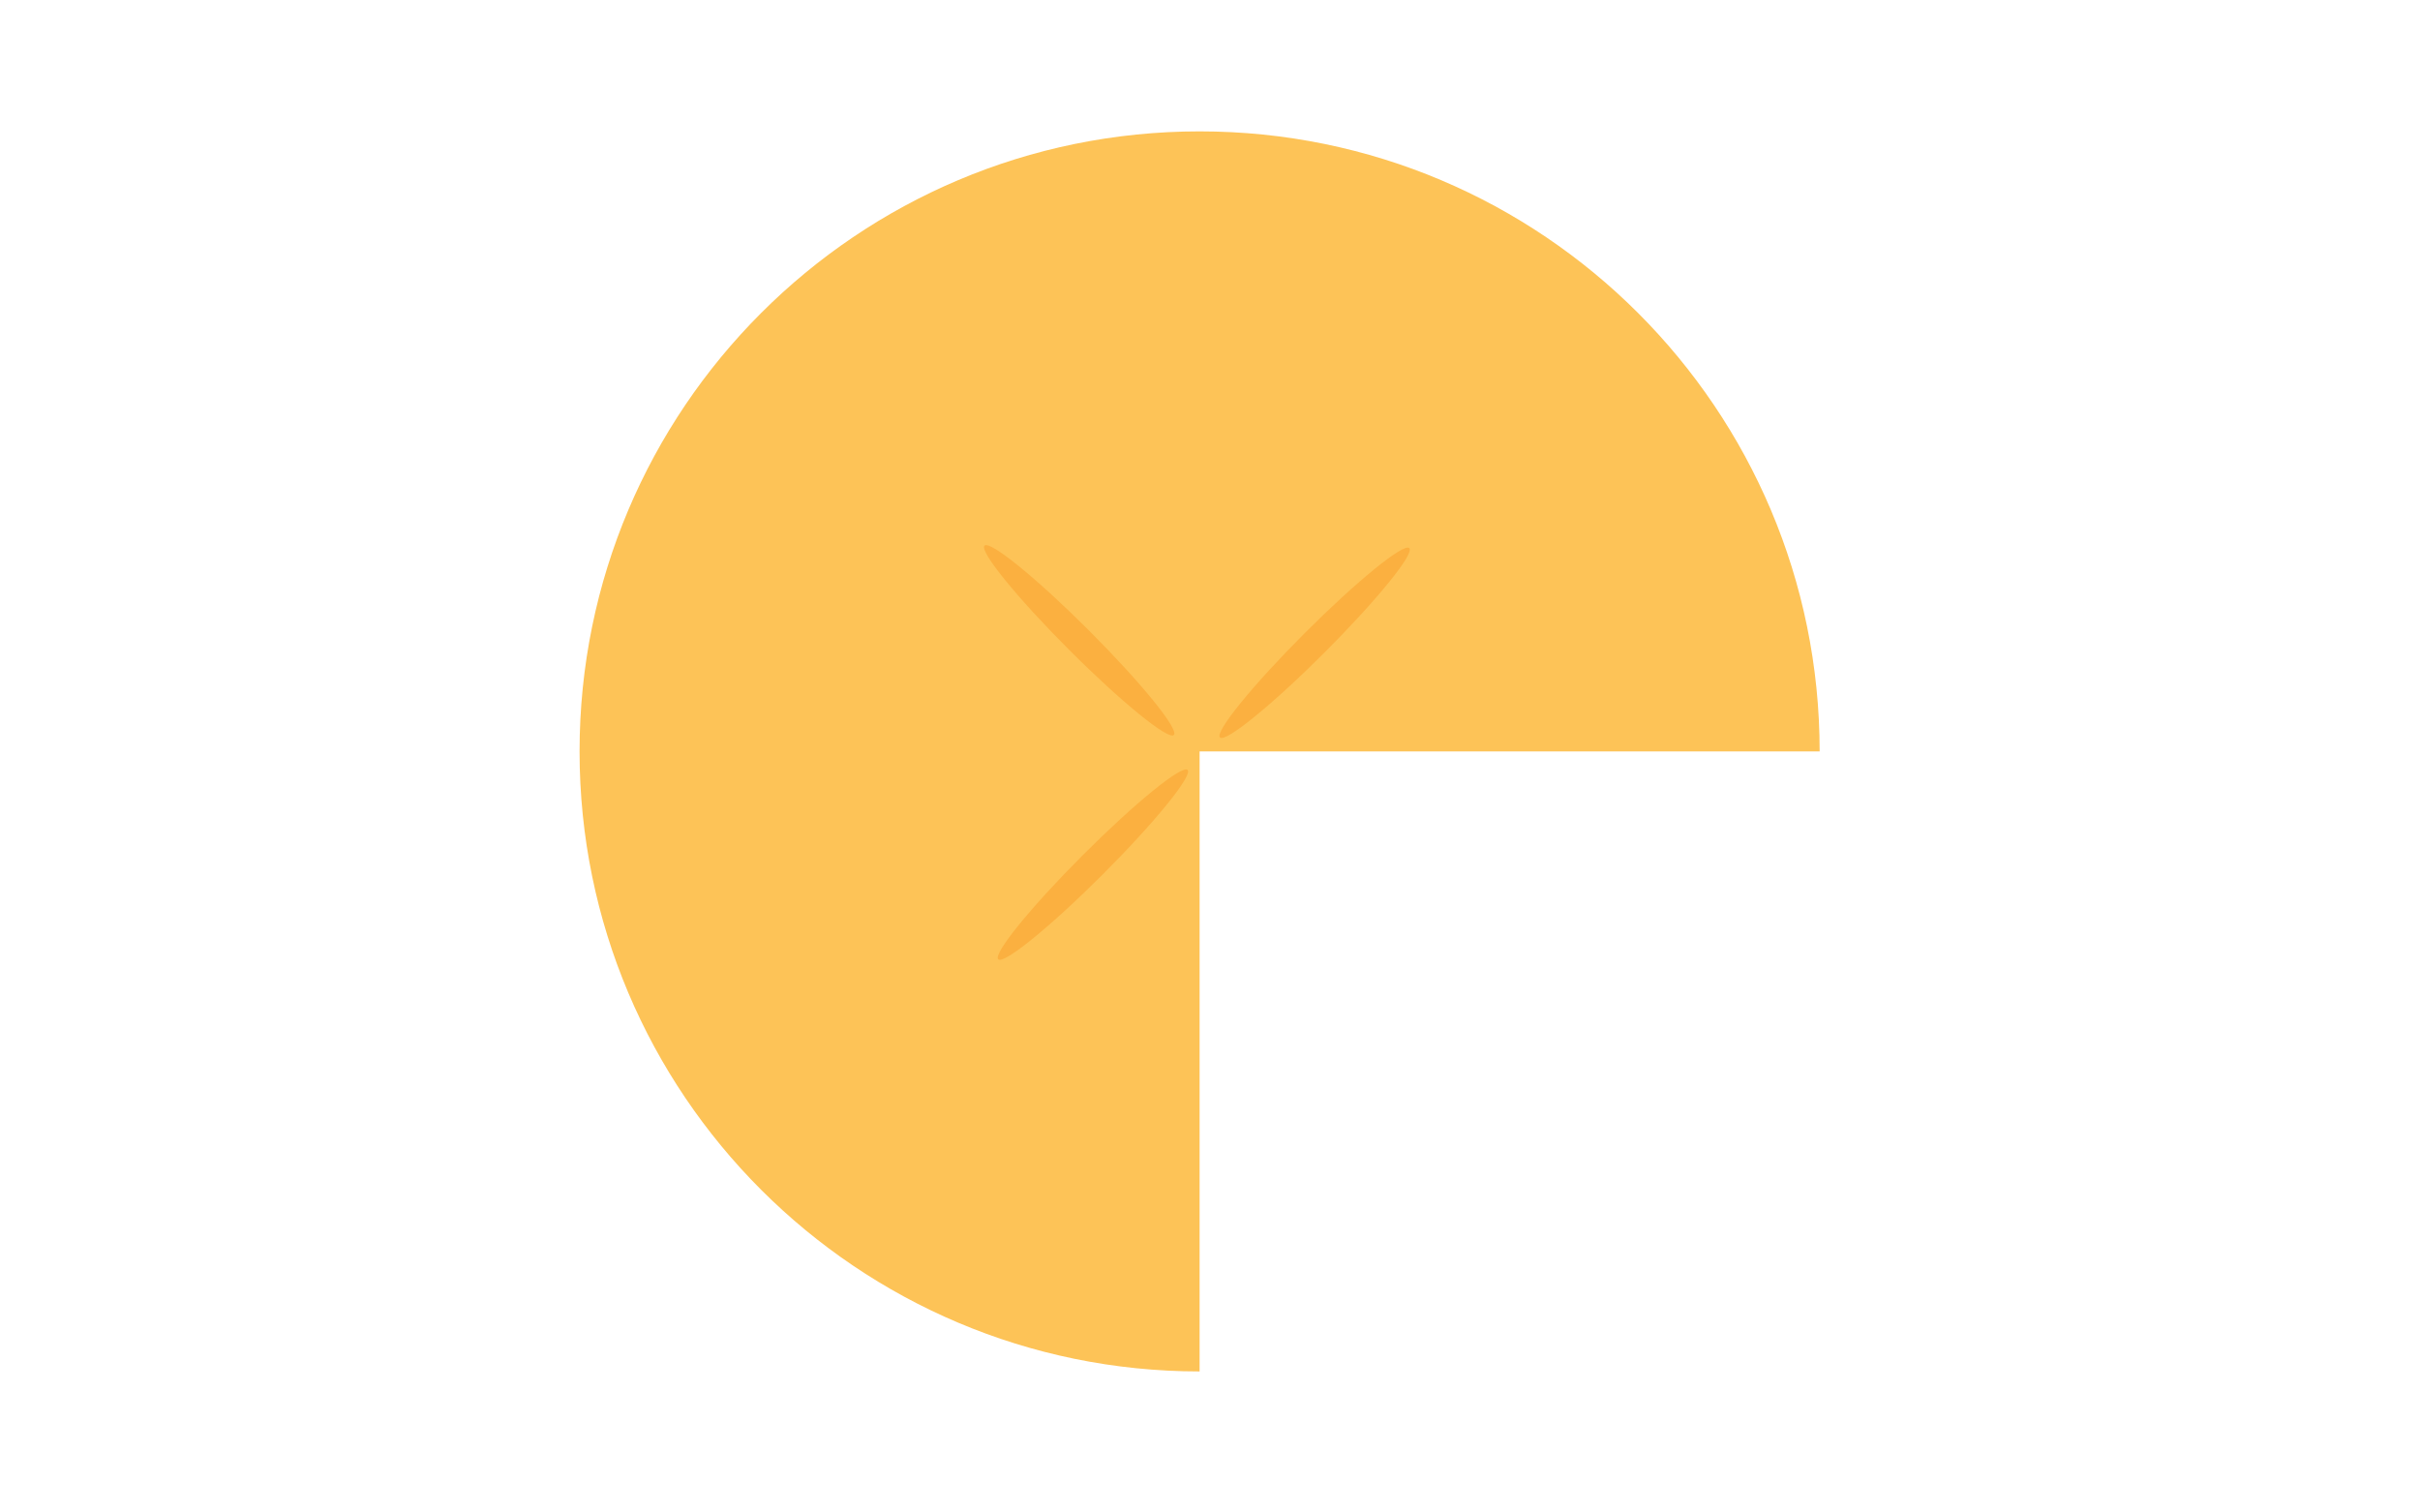 <?xml version="1.0" encoding="utf-8"?>
<!-- Generator: Adobe Illustrator 15.1.0, SVG Export Plug-In . SVG Version: 6.00 Build 0)  -->
<!DOCTYPE svg PUBLIC "-//W3C//DTD SVG 1.1//EN" "http://www.w3.org/Graphics/SVG/1.1/DTD/svg11.dtd">
<svg version="1.1" xmlns="http://www.w3.org/2000/svg" xmlns:xlink="http://www.w3.org/1999/xlink" x="0px" y="0px" width="1440px"
	 height="900px" viewBox="0 0 1440 900" enable-background="new 0 0 1440 900" xml:space="preserve">
<g id="Layer_2" display="none">
	<g display="inline">
		<circle fill="#FFFFFF" cx="712.815" cy="447.123" r="431.123"/>
		<path fill="#FBB040" d="M712.815,16c-0.029,0-0.071,0-0.1,0c-16.665,0.012-31.861,6.295-43.357,16.618
			c-9.695-5.611-20.857-8.747-32.477-8.746c-4.436,0-8.941,0.457-13.454,1.407c-0.027,0.006-0.042,0.009-0.069,0.015
			c-0.001,0-0.002,0-0.003,0c-0.027,0.006-0.061,0.013-0.088,0.019c-16.293,3.458-29.856,12.741-38.969,25.21
			c-6.432-2.084-13.2-3.174-20.052-3.174c-8.771,0-17.68,1.784-26.215,5.554c-0.125,0.055-0.218,0.097-0.342,0.152
			c-15.185,6.792-26.489,18.699-32.786,32.784c-2.254-0.236-4.524-0.355-6.795-0.355c-13.226,0.001-26.579,4.026-38.105,12.385
			c-0.004,0.003-0.009,0.006-0.013,0.009c-0.011,0.008-0.019,0.014-0.029,0.021c-0.001,0-0.001,0.001-0.002,0.001
			c-13.516,9.802-22.146,23.835-25.39,38.969c-15.391,1.595-30.273,8.659-41.474,21.035c0,0,0,0,0,0.001
			c-0.045,0.05-0.088,0.098-0.133,0.147c-11.134,12.356-16.651,27.817-16.709,43.243c-14.681,4.724-27.743,14.66-36.149,29.005
			c-0.062,0.105-0.137,0.234-0.198,0.34c-8.328,14.383-10.53,30.64-7.402,45.735c-13.413,7.706-24.138,20.195-29.349,36.047
			c-0.021,0.065-0.037,0.113-0.059,0.179c-5.167,15.823-3.931,32.207,2.287,46.335c-11.504,10.333-19.386,24.785-21.176,41.369
			c0,0.002,0,0.005,0,0.007c-0.002,0.014-0.003,0.026-0.004,0.041c0,0.002,0,0.005-0.001,0.007
			c-1.792,16.604,2.837,32.422,11.893,44.978c-9.125,12.431-13.887,28.133-12.292,44.68c0.014,0.142,0.029,0.296,0.043,0.438
			c1.688,16.524,9.428,30.97,20.805,41.361c-6.356,14.109-7.726,30.525-2.653,46.43c0.003,0.01,0.006,0.02,0.009,0.028
			c0.017,0.053,0.043,0.136,0.06,0.188c5.093,15.825,15.683,28.354,28.987,36.149c-3.265,15.103-1.185,31.415,7.066,45.894
			c0.013,0.023,0.027,0.047,0.041,0.07c0.003,0.007,0.007,0.014,0.011,0.02c8.278,14.5,21.294,24.601,35.986,29.467
			c-0.074,15.472,5.343,31.022,16.437,43.491c0.001,0.001,0.002,0.002,0.003,0.003c0.009,0.01,0.019,0.021,0.028,0.031
			c0.002,0.003,0.004,0.005,0.006,0.007c11.096,12.473,25.916,19.663,41.294,21.387c3.107,15.123,11.582,29.196,24.956,39.108
			c0.043,0.032,0.098,0.073,0.141,0.105c0.001,0,0.002,0.001,0.004,0.002c11.618,8.578,25.142,12.712,38.554,12.712
			c2.086,0,4.171-0.1,6.243-0.299c6.193,14.18,17.444,26.213,32.637,33.126c0.012,0.006,0.027,0.012,0.039,0.018
			c0.005,0.002,0.011,0.005,0.016,0.007c8.729,3.972,17.872,5.851,26.875,5.851c6.663,0,13.247-1.03,19.522-3.005
			c9.02,12.567,22.531,21.979,38.829,25.564c0.006,0.001,0.012,0.003,0.018,0.004c0.014,0.003,0.012,0.003,0.026,0.006
			c0.003,0,0.007,0.001,0.01,0.002c4.706,1.035,9.4,1.532,14.027,1.532c11.416,0,22.402-3.028,31.986-8.465
			c11.393,10.401,26.503,16.807,43.137,16.978c0.102,0.001,0.199,0.001,0.301,0.002c0.146,0.001,0.291,0.002,0.437,0.002
			c16.461,0,31.519-6.134,42.983-16.252c9.804,5.791,21.143,9.035,32.97,9.035c4.264,0,8.591-0.422,12.932-1.298
			c0.019-0.004,0.036-0.008,0.054-0.011c16.355-3.302,30.028-12.478,39.265-24.884c6.591,2.199,13.543,3.352,20.59,3.352
			c8.639,0,17.422-1.733,25.852-5.393c0.009-0.004,0.018-0.008,0.026-0.012c0.025-0.011,0.052-0.022,0.076-0.033
			c15.286-6.652,26.727-18.479,33.158-32.533c2.44,0.276,4.896,0.416,7.357,0.416c12.989,0,26.104-3.883,37.505-11.957
			c0.1-0.07,0.194-0.139,0.294-0.209c13.539-9.682,22.252-23.605,25.618-38.671c15.35-1.456,30.24-8.348,41.533-20.545
			c0.045-0.05,0.091-0.099,0.136-0.148c0.004-0.003,0.006-0.006,0.009-0.009c0.046-0.05,0.089-0.096,0.134-0.146
			c11.226-12.256,16.868-27.658,17.059-43.073c14.774-4.612,27.963-14.487,36.49-28.841c0.003-0.006,0.006-0.011,0.01-0.017
			c0.006-0.012,0.01-0.017,0.017-0.028c0-0.001,0.001-0.002,0.001-0.003c8.522-14.345,10.89-30.636,7.883-45.808
			c13.462-7.579,24.29-19.96,29.646-35.737c0.031-0.091,0.055-0.161,0.086-0.253c5.295-15.77,4.201-32.154-1.89-46.33
			c11.555-10.196,19.546-24.516,21.516-41.012c0.009-0.07,0.016-0.13,0.023-0.2v-0.001c0.009-0.07,0.015-0.125,0.023-0.195
			c1.885-16.529-2.608-32.325-11.526-44.917c9.231-12.35,14.125-28.008,12.675-44.566c-0.013-0.142-0.025-0.288-0.038-0.43
			c-1.545-16.539-9.16-31.058-20.446-41.548c6.475-14.042,7.99-30.434,3.07-46.37c-0.004-0.013-0.012-0.04-0.016-0.053
			c-0.004-0.012-0.008-0.024-0.012-0.036c-4.933-15.946-15.438-28.627-28.719-36.567c3.39-15.051,1.465-31.355-6.632-45.889
			c-0.02-0.036-0.048-0.085-0.067-0.121c-0.004-0.006-0.007-0.012-0.01-0.018c-0.033-0.059-0.063-0.113-0.097-0.172
			c-8.157-14.488-21.044-24.645-35.641-29.622c0.208-15.47-5.075-31.066-16.061-43.63c-0.001-0.001-0.001-0.001-0.002-0.002
			c-0.009-0.01-0.016-0.018-0.024-0.028c-0.003-0.004-0.007-0.007-0.01-0.011c-10.989-12.569-25.744-19.887-41.109-21.743
			c-2.973-15.133-11.313-29.266-24.575-39.292c-0.054-0.041-0.115-0.087-0.169-0.127c-0.006-0.004-0.011-0.008-0.016-0.012
			c-11.704-8.799-25.412-13.048-39.007-13.047c-1.898,0-3.795,0.083-5.683,0.248c-6.05-14.19-17.141-26.287-32.201-33.343
			c-0.1-0.046-0.213-0.099-0.312-0.145c-8.841-4.095-18.131-6.036-27.276-6.036c-6.469,0-12.867,0.971-18.981,2.836
			c-8.909-12.646-22.337-22.174-38.603-25.901c-0.004-0.001-0.008-0.002-0.012-0.003c-0.068-0.016-0.149-0.034-0.218-0.05
			c-4.828-1.093-9.65-1.617-14.402-1.617c-11.215,0-22.02,2.921-31.492,8.186c-11.289-10.484-26.325-17.015-42.93-17.343
			c-0.13-0.002-0.278-0.005-0.408-0.007c-0.32-0.005-0.637-0.007-0.955-0.007c-0.869,0-1.736,0.018-2.597,0.051
			c-1.227-0.069-2.465-0.104-3.709-0.104C712.815,16,712.815,16,712.815,16L712.815,16z M636.704,153.907
			c4.446,0,8.961-0.459,13.485-1.414l0.038-0.007c11.579-2.443,21.785-7.83,29.996-15.21c9.573,5.548,20.694,8.724,32.554,8.724l0,0
			h0.039c0.879,0,1.753-0.018,2.624-0.052c0.868,0.049,1.741,0.081,2.618,0.096l0.039,0.001c0.377,0.006,0.75,0.009,1.126,0.009
			c11.425,0,22.185-2.959,31.535-8.163c8.078,7.511,18.181,13.066,29.705,15.707l0.037,0.008c4.887,1.12,9.77,1.657,14.579,1.657
			c6.492,0,12.845-0.978,18.885-2.824c6.326,8.99,15.021,16.496,25.702,21.468l0.035,0.016c8.875,4.131,18.205,6.087,27.39,6.087
			c1.899,0,3.793-0.084,5.675-0.249c4.32,10.149,11.284,19.333,20.734,26.438l0.031,0.023c9.473,7.122,20.257,11.262,31.234,12.583
			c2.126,10.85,7.052,21.304,14.853,30.227l0.025,0.029c7.792,8.913,17.479,15.186,27.935,18.743
			c-0.153,11.035,2.504,22.26,8.28,32.584l0.019,0.034c5.758,10.291,13.897,18.409,23.345,24.05
			c-2.423,10.727-2.152,22.214,1.33,33.474l0.012,0.037c3.485,11.268,9.752,20.904,17.817,28.392
			c-4.618,10-6.754,21.308-5.688,33.065l0.003,0.038c1.073,11.84,5.257,22.651,11.673,31.697
			c-6.642,8.874-11.101,19.568-12.478,31.37l-0.005,0.038c-1.367,11.717,0.471,23.068,4.822,33.178
			c-8.251,7.272-14.764,16.738-18.541,27.904l-0.012,0.036c-3.778,11.169-4.347,22.649-2.203,33.439
			c-9.595,5.395-17.948,13.302-23.974,23.443l-0.02,0.033c-6.045,10.176-8.993,21.332-9.123,32.373
			c-10.546,3.287-20.399,9.31-28.42,18.02l-0.026,0.028c-8.028,8.718-13.222,19.039-15.626,29.831
			c-11.004,1.037-21.893,4.898-31.543,11.771l-0.031,0.022c-9.626,6.854-16.822,15.85-21.404,25.877
			c-2.425-0.275-4.875-0.417-7.335-0.416c-8.639,0-17.424,1.733-25.854,5.393l-0.034,0.016
			c-10.808,4.691-19.693,11.965-26.252,20.787c-6.507-2.176-13.413-3.339-20.493-3.338c-4.262,0-8.593,0.422-12.932,1.298
			l-0.037,0.008c-11.606,2.343-21.863,7.645-30.142,14.959c-9.529-5.638-20.627-8.911-32.495-9.012h-0.039
			c-0.188-0.002-0.373-0.003-0.561-0.003c-11.643,0.001-22.582,3.067-32.044,8.442c-8.146-7.446-18.298-12.914-29.851-15.456
			l-0.038-0.008c-4.706-1.035-9.4-1.532-14.028-1.532c-6.688,0.001-13.228,1.039-19.425,2.992
			c-6.404-8.935-15.165-16.364-25.889-21.242l-0.035-0.016c-8.729-3.972-17.874-5.852-26.877-5.851c-2.086,0-4.167,0.101-6.23,0.3
			c-4.408-10.108-11.451-19.23-20.96-26.251l-0.031-0.023c-9.535-7.039-20.352-11.087-31.34-12.312
			c-2.22-10.831-7.235-21.241-15.113-30.096l-0.026-0.029c-7.871-8.847-17.611-15.035-28.099-18.502
			c0.059-11.038-2.697-22.24-8.563-32.516l-0.019-0.033c-5.848-10.243-14.06-18.291-23.557-23.85
			c2.33-10.749,1.959-22.233-1.623-33.464l-0.012-0.037c-3.583-11.234-9.934-20.814-18.062-28.23
			c4.529-10.037,6.565-21.361,5.399-33.106l-0.003-0.039c-1.175-11.828-5.451-22.602-11.942-31.59
			c6.566-8.933,10.933-19.665,12.208-31.481l0.004-0.038c1.266-11.731-0.672-23.068-5.112-33.142
			c8.188-7.344,14.62-16.868,18.299-28.067l0.012-0.036c3.68-11.201,4.149-22.684,1.911-33.454
			c9.547-5.477,17.829-13.455,23.766-23.648l0.019-0.033c5.955-10.227,8.806-21.407,8.841-32.447
			c10.515-3.378,20.316-9.485,28.26-18.263l0.026-0.028c7.953-8.787,13.057-19.154,15.369-29.966
			c10.994-1.133,21.852-5.088,31.442-12.044l0.031-0.022c9.568-6.938,16.687-15.998,21.181-26.067
			c2.245,0.236,4.506,0.356,6.778,0.356c8.822,0,17.789-1.807,26.37-5.622l0.035-0.015c10.766-4.786,19.588-12.138,26.069-21.017
			C623.1,152.808,629.822,153.907,636.704,153.907L636.704,153.907z"/>
	</g>
</g>
<g id="Layer_3" display="none">
	<g display="inline">
		<path fill="#DFBA67" d="M712.814,88.861c-198.022,0-358.26,160.238-358.26,358.261h358.26V88.861z"/>
		<path fill="#670053" d="M1071.075,447.122c0-198.023-160.237-358.261-358.261-358.261v358.261H1071.075z"/>
		<path fill="#A4570C" d="M712.814,447.122v358.261c198.023,0,358.261-160.238,358.261-358.261H712.814z"/>
		<path fill="#B3D335" d="M354.554,447.122c0,198.022,160.238,358.261,358.26,358.261V447.122H354.554z"/>
	</g>
</g>
<g id="Layer_4" display="none">
	<path display="inline" fill="#54003E" d="M802.561,206.494c3.681-3.026,6.028-7.613,6.028-12.749
		c0-7.754-5.356-14.241-12.566-16.008c1.314-2.369,2.068-5.091,2.068-7.991c0-9.112-7.388-16.5-16.5-16.5
		c-5.88,0-11.028,3.085-13.95,7.716c-0.833-0.129-1.681-0.217-2.55-0.217c-9.112,0-16.5,7.387-16.5,16.5
		c-9.113,0-16.5,7.387-16.5,16.5c0,8.043,5.758,14.733,13.375,16.195c-1.813,2.649-2.877,5.851-2.877,9.304
		c0,9.112,7.388,16.5,16.5,16.5c0.869,0,1.716-0.087,2.549-0.217c2.922,4.631,8.07,7.717,13.951,7.717s11.029-3.086,13.951-7.717
		c0.833,0.129,1.68,0.217,2.549,0.217c9.112,0,16.5-7.387,16.5-16.5C808.589,214.107,806.241,209.521,802.561,206.494z"/>
	<path display="inline" fill="#741472" d="M879.059,267.862c3.682-3.026,6.029-7.613,6.029-12.749
		c0-7.754-5.357-14.241-12.566-16.008c1.314-2.369,2.068-5.091,2.068-7.991c0-9.112-7.389-16.5-16.5-16.5
		c-5.881,0-11.029,3.085-13.951,7.716c-0.832-0.129-1.68-0.217-2.549-0.217c-9.113,0-16.5,7.387-16.5,16.5
		c-9.113,0-16.5,7.387-16.5,16.5c0,8.043,5.758,14.733,13.375,16.195c-1.813,2.649-2.877,5.851-2.877,9.304
		c0,9.112,7.387,16.5,16.5,16.5c0.869,0,1.715-0.087,2.549-0.217c2.922,4.631,8.07,7.717,13.951,7.717s11.029-3.086,13.951-7.717
		c0.832,0.129,1.68,0.217,2.549,0.217c9.111,0,16.5-7.387,16.5-16.5C885.088,275.476,882.74,270.889,879.059,267.862z"/>
	<path display="inline" fill="#741472" d="M917.309,402.858c3.681-3.026,6.028-7.613,6.028-12.749
		c0-7.754-5.356-14.241-12.566-16.008c1.314-2.369,2.068-5.091,2.068-7.991c0-9.112-7.388-16.5-16.5-16.5
		c-5.88,0-11.028,3.085-13.95,7.716c-0.833-0.129-1.681-0.217-2.55-0.217c-9.112,0-16.5,7.387-16.5,16.5
		c-9.113,0-16.5,7.387-16.5,16.5c0,8.043,5.758,14.733,13.375,16.195c-1.813,2.649-2.877,5.851-2.877,9.304
		c0,9.112,7.388,16.5,16.5,16.5c0.869,0,1.716-0.087,2.549-0.217c2.922,4.631,8.07,7.717,13.951,7.717s11.029-3.086,13.951-7.717
		c0.833,0.129,1.68,0.217,2.549,0.217c9.112,0,16.5-7.387,16.5-16.5C923.337,410.471,920.989,405.884,917.309,402.858z"/>
	<path display="inline" fill="#54003E" d="M795.813,336.752c3.68-3.026,6.027-7.613,6.027-12.749
		c0-7.754-5.355-14.241-12.566-16.008c1.314-2.369,2.068-5.091,2.068-7.991c0-9.112-7.387-16.5-16.5-16.5
		c-5.879,0-11.027,3.085-13.949,7.716c-0.834-0.129-1.682-0.217-2.551-0.217c-9.111,0-16.5,7.387-16.5,16.5
		c-9.113,0-16.5,7.387-16.5,16.5c0,8.043,5.758,14.733,13.375,16.195c-1.813,2.649-2.877,5.851-2.877,9.304
		c0,9.112,7.389,16.5,16.5,16.5c0.869,0,1.717-0.087,2.549-0.217c2.922,4.631,8.07,7.717,13.951,7.717s11.029-3.086,13.951-7.717
		c0.834,0.129,1.68,0.217,2.549,0.217c9.113,0,16.5-7.387,16.5-16.5C801.84,344.366,799.492,339.779,795.813,336.752z"/>
	<path display="inline" fill="#54003E" d="M1004.046,312.861c3.681-3.026,6.028-7.613,6.028-12.749
		c0-7.754-5.356-14.241-12.566-16.008c1.314-2.369,2.068-5.091,2.068-7.991c0-9.112-7.388-16.5-16.5-16.5
		c-5.88,0-11.028,3.085-13.95,7.716c-0.833-0.129-1.681-0.217-2.55-0.217c-9.112,0-16.5,7.387-16.5,16.5
		c-9.113,0-16.5,7.387-16.5,16.5c0,8.043,5.758,14.733,13.375,16.195c-1.813,2.649-2.877,5.851-2.877,9.304
		c0,9.112,7.388,16.5,16.5,16.5c0.869,0,1.716-0.087,2.549-0.217c2.922,4.631,8.07,7.717,13.951,7.717s11.029-3.086,13.951-7.717
		c0.833,0.129,1.68,0.217,2.549,0.217c9.112,0,16.5-7.387,16.5-16.5C1010.074,320.475,1007.727,315.888,1004.046,312.861z"/>
	<path display="inline" fill="#5E005B" d="M816.838,376.652c-3.025-3.681-7.612-6.028-12.749-6.028
		c-7.754,0-14.241,5.356-16.008,12.566c-2.368-1.314-5.091-2.068-7.991-2.068c-9.112,0-16.499,7.388-16.499,16.5
		c0,5.88,3.085,11.028,7.716,13.95c-0.129,0.833-0.217,1.681-0.217,2.55c0,9.112,7.388,16.5,16.5,16.5
		c0,9.113,7.387,16.5,16.499,16.5c8.043,0,14.733-5.758,16.195-13.375c2.649,1.813,5.851,2.877,9.304,2.877
		c9.112,0,16.499-7.388,16.499-16.5c0-0.869-0.087-1.716-0.217-2.549c4.631-2.922,7.717-8.07,7.717-13.951
		s-3.086-11.029-7.717-13.951c0.13-0.833,0.217-1.68,0.217-2.549c0-9.112-7.387-16.5-16.499-16.5
		C824.451,370.624,819.864,372.972,816.838,376.652z"/>
	<path display="inline" fill="#5E005B" d="M900.194,159.274c-3.025-3.68-7.613-6.027-12.749-6.027
		c-7.754,0-14.241,5.355-16.008,12.566c-2.369-1.314-5.091-2.068-7.991-2.068c-9.112,0-16.5,7.387-16.5,16.5
		c0,5.879,3.086,11.027,7.717,13.949c-0.13,0.834-0.217,1.682-0.217,2.551c0,9.111,7.387,16.5,16.499,16.5
		c0,9.113,7.388,16.5,16.5,16.5c8.043,0,14.733-5.758,16.194-13.375c2.65,1.813,5.852,2.877,9.305,2.877
		c9.111,0,16.499-7.389,16.499-16.5c0-0.869-0.087-1.717-0.217-2.549c4.631-2.922,7.717-8.07,7.717-13.951
		s-3.086-11.029-7.717-13.951c0.13-0.834,0.217-1.68,0.217-2.549c0-9.113-7.388-16.5-16.499-16.5
		C907.808,153.247,903.221,155.594,900.194,159.274z"/>
	<path display="inline" fill="#5E005B" d="M965.077,377.532c-3.026-3.682-7.613-6.029-12.749-6.029
		c-7.754,0-14.241,5.357-16.008,12.566c-2.369-1.314-5.091-2.068-7.991-2.068c-9.112,0-16.5,7.389-16.5,16.5
		c0,5.881,3.086,11.029,7.717,13.951c-0.13,0.832-0.217,1.68-0.217,2.549c0,9.113,7.387,16.5,16.499,16.5
		c0,9.113,7.388,16.5,16.5,16.5c8.043,0,14.733-5.758,16.194-13.375c2.649,1.813,5.852,2.877,9.304,2.877
		c9.112,0,16.5-7.387,16.5-16.5c0-0.869-0.088-1.715-0.217-2.549c4.631-2.922,7.717-8.07,7.717-13.951s-3.086-11.029-7.717-13.951
		c0.129-0.832,0.217-1.68,0.217-2.549c0-9.111-7.388-16.5-16.5-16.5C972.69,371.502,968.104,373.85,965.077,377.532z"/>
	<path display="inline" fill="#5E005B" d="M766.063,227.392c-3.026-3.68-7.613-6.027-12.749-6.027
		c-7.754,0-14.241,5.355-16.008,12.566c-2.369-1.314-5.091-2.068-7.991-2.068c-9.112,0-16.5,7.387-16.5,16.5
		c0,5.879,3.086,11.027,7.717,13.949c-0.13,0.834-0.217,1.682-0.217,2.551c0,9.111,7.387,16.5,16.499,16.5
		c0,9.113,7.388,16.5,16.5,16.5c8.043,0,14.733-5.758,16.194-13.375c2.649,1.813,5.852,2.877,9.304,2.877
		c9.112,0,16.5-7.389,16.5-16.5c0-0.869-0.088-1.717-0.217-2.549c4.631-2.922,7.717-8.07,7.717-13.951s-3.086-11.029-7.717-13.951
		c0.129-0.834,0.217-1.68,0.217-2.549c0-9.113-7.388-16.5-16.5-16.5C773.676,221.364,769.089,223.712,766.063,227.392z"/>
	<path display="inline" fill="#5C1169" d="M808.841,320.254c-3.682,3.025-6.029,7.613-6.029,12.748
		c0,7.754,5.357,14.242,12.566,16.008c-1.314,2.369-2.068,5.092-2.068,7.992c0,9.111,7.389,16.5,16.5,16.5
		c5.881,0,11.029-3.086,13.951-7.717c0.832,0.129,1.68,0.217,2.549,0.217c9.113,0,16.5-7.387,16.5-16.5
		c9.113,0,16.5-7.387,16.5-16.5c0-8.043-5.758-14.732-13.375-16.193c1.813-2.65,2.877-5.852,2.877-9.305
		c0-9.111-7.387-16.5-16.5-16.5c-0.869,0-1.715,0.088-2.549,0.217c-2.922-4.631-8.07-7.717-13.951-7.717s-11.029,3.086-13.951,7.717
		c-0.832-0.129-1.68-0.217-2.549-0.217c-9.111,0-16.5,7.389-16.5,16.5C802.812,312.641,805.159,317.227,808.841,320.254z"/>
	<path display="inline" fill="#5C1169" d="M891.117,275.255c-3.682,3.026-6.029,7.613-6.029,12.749
		c0,7.754,5.357,14.241,12.566,16.008c-1.314,2.369-2.068,5.091-2.068,7.991c0,9.112,7.389,16.5,16.5,16.5
		c5.881,0,11.029-3.086,13.951-7.717c0.832,0.13,1.68,0.217,2.549,0.217c9.113,0,16.5-7.387,16.5-16.499
		c9.113,0,16.5-7.388,16.5-16.5c0-8.043-5.758-14.733-13.375-16.194c1.813-2.649,2.877-5.852,2.877-9.304
		c0-9.112-7.387-16.5-16.5-16.5c-0.869,0-1.715,0.088-2.549,0.217c-2.922-4.631-8.07-7.717-13.951-7.717s-11.029,3.086-13.951,7.717
		c-0.832-0.129-1.68-0.217-2.549-0.217c-9.111,0-16.5,7.388-16.5,16.5C885.088,267.642,887.436,272.229,891.117,275.255z"/>
	<path display="inline" fill="#5C1169" d="M991.607,365.253c-3.682,3.025-6.029,7.613-6.029,12.748
		c0,7.754,5.357,14.242,12.566,16.008c-1.314,2.369-2.068,5.092-2.068,7.992c0,9.111,7.389,16.5,16.5,16.5
		c5.881,0,11.029-3.086,13.951-7.717c0.832,0.129,1.68,0.217,2.549,0.217c9.113,0,16.5-7.387,16.5-16.5
		c9.113,0,16.5-7.387,16.5-16.5c0-8.043-5.758-14.732-13.375-16.193c1.813-2.65,2.877-5.852,2.877-9.305
		c0-9.111-7.387-16.5-16.5-16.5c-0.869,0-1.715,0.088-2.549,0.217c-2.922-4.631-8.07-7.717-13.951-7.717s-11.029,3.086-13.951,7.717
		c-0.832-0.129-1.68-0.217-2.549-0.217c-9.111,0-16.5,7.389-16.5,16.5C985.578,357.64,987.926,362.226,991.607,365.253z"/>
	<path display="inline" fill="#5C1169" d="M718.843,127.611c-3.682,3.025-6.029,7.613-6.029,12.748
		c0,7.754,5.357,14.242,12.566,16.008c-1.314,2.369-2.068,5.092-2.068,7.992c0,9.111,7.389,16.5,16.5,16.5
		c5.881,0,11.029-3.086,13.951-7.717c0.832,0.129,1.68,0.217,2.549,0.217c9.113,0,16.501-7.387,16.501-16.5
		c9.113,0,16.5-7.387,16.5-16.5c0-8.043-5.758-14.732-13.375-16.193c1.813-2.65,2.877-5.852,2.877-9.305
		c0-9.111-7.387-16.5-16.501-16.5c-0.869,0-1.715,0.088-2.549,0.217c-2.922-4.631-8.07-7.717-13.951-7.717
		s-11.029,3.086-13.951,7.717c-0.832-0.129-1.68-0.217-2.549-0.217c-9.111,0-16.5,7.389-16.5,16.5
		C712.813,119.998,715.161,124.584,718.843,127.611z"/>
	<path display="inline" fill="#5C1169" d="M718.844,386.36c-3.682,3.025-6.029,7.613-6.029,12.748
		c0,7.754,5.357,14.242,12.566,16.008c-1.314,2.369-2.068,5.092-2.068,7.992c0,9.111,7.389,16.5,16.5,16.5
		c5.881,0,11.029-3.086,13.951-7.717c0.832,0.129,1.68,0.217,2.549,0.217c9.113,0,16.5-7.387,16.5-16.5
		c9.113,0,16.5-7.387,16.5-16.5c0-8.043-5.758-14.732-13.375-16.193c1.813-2.65,2.877-5.852,2.877-9.305
		c0-9.111-7.387-16.5-16.5-16.5c-0.869,0-1.715,0.088-2.549,0.217c-2.922-4.631-8.07-7.717-13.951-7.717s-11.029,3.086-13.951,7.717
		c-0.832-0.129-1.68-0.217-2.549-0.217c-9.111,0-16.5,7.389-16.5,16.5C712.814,378.747,715.162,383.333,718.844,386.36z"/>
	<path display="inline" fill="#5E005B" d="M1059.049,410.858c3.68-3.025,6.027-7.613,6.027-12.748
		c0-7.754-5.355-14.242-12.566-16.008c1.314-2.369,2.068-5.092,2.068-7.992c0-9.111-7.387-16.5-16.5-16.5
		c-5.879,0-11.027,3.086-13.949,7.717c-0.834-0.129-1.682-0.217-2.551-0.217c-9.111,0-16.5,7.387-16.5,16.5
		c-9.113,0-16.5,7.387-16.5,16.5c0,8.043,5.758,14.732,13.375,16.193c-1.813,2.65-2.877,5.852-2.877,9.305
		c0,9.111,7.389,16.5,16.5,16.5c0.869,0,1.717-0.088,2.549-0.217c2.922,4.631,8.07,7.717,13.951,7.717s11.029-3.086,13.951-7.717
		c0.834,0.129,1.68,0.217,2.549,0.217c9.113,0,16.5-7.389,16.5-16.5C1065.076,418.471,1062.729,413.885,1059.049,410.858z"/>
	<path display="inline" fill="#5E005B" d="M948.828,206.284c-3.025-3.68-7.613-6.027-12.748-6.027
		c-7.754,0-14.242,5.355-16.008,12.566c-2.369-1.314-5.092-2.068-7.992-2.068c-9.111,0-16.5,7.387-16.5,16.5
		c0,5.879,3.086,11.027,7.717,13.949c-0.129,0.834-0.217,1.682-0.217,2.551c0,9.111,7.387,16.5,16.5,16.5
		c0,9.113,7.387,16.5,16.5,16.5c8.043,0,14.732-5.758,16.193-13.375c2.65,1.813,5.852,2.877,9.305,2.877
		c9.111,0,16.5-7.389,16.5-16.5c0-0.869-0.088-1.717-0.217-2.549c4.631-2.922,7.717-8.07,7.717-13.951s-3.086-11.029-7.717-13.951
		c0.129-0.834,0.217-1.68,0.217-2.549c0-9.113-7.389-16.5-16.5-16.5C956.441,200.257,951.855,202.604,948.828,206.284z"/>
	<path display="inline" fill="#80005C" d="M829.773,120.342c4.46-1.674,9.607-1.413,14.055,1.155
		c6.715,3.877,9.655,11.758,7.58,18.887c2.709,0.046,5.443,0.754,7.955,2.204c7.892,4.556,10.596,14.647,6.039,22.54
		c-2.939,5.091-8.187,8.007-13.657,8.222c-0.305,0.788-0.653,1.565-1.088,2.318c-4.556,7.891-14.647,10.596-22.538,6.04
		c-4.557,7.893-14.648,10.596-22.54,6.04c-6.965-4.021-9.881-12.353-7.337-19.68c-3.202,0.245-6.506-0.435-9.497-2.161
		c-7.891-4.556-10.594-14.648-6.038-22.539c0.435-0.753,0.934-1.443,1.462-2.099c-2.55-4.846-2.647-10.848,0.293-15.94
		s8.187-8.009,13.658-8.224c0.305-0.787,0.652-1.563,1.087-2.316c4.557-7.892,14.647-10.595,22.538-6.04
		C826.194,111.315,828.992,115.642,829.773,120.342z"/>
	<path display="inline" fill="#5C1169" d="M797.147,192.008c-3.682,3.025-6.029,7.613-6.029,12.748
		c0,7.754,5.357,14.242,12.566,16.008c-1.314,2.369-2.068,5.092-2.068,7.992c0,9.111,7.389,16.5,16.5,16.5
		c5.881,0,11.029-3.086,13.951-7.717c0.832,0.129,1.68,0.217,2.549,0.217c9.113,0,16.5-7.387,16.5-16.5
		c9.113,0,16.5-7.387,16.5-16.5c0-8.043-5.758-14.732-13.375-16.193c1.813-2.65,2.877-5.852,2.877-9.305
		c0-9.111-7.387-16.5-16.5-16.5c-0.869,0-1.715,0.088-2.549,0.217c-2.922-4.631-8.07-7.717-13.951-7.717s-11.029,3.086-13.951,7.717
		c-0.832-0.129-1.68-0.217-2.549-0.217c-9.111,0-16.5,7.389-16.5,16.5C791.118,184.395,793.466,188.98,797.147,192.008z"/>
	<path display="inline" fill="#5E005B" d="M920.079,317.388c-3.025-3.68-7.613-6.027-12.749-6.027
		c-7.754,0-14.241,5.355-16.008,12.566c-2.369-1.314-5.091-2.068-7.991-2.068c-9.112,0-16.5,7.387-16.5,16.5
		c0,5.879,3.086,11.027,7.717,13.949c-0.13,0.834-0.217,1.682-0.217,2.551c0,9.111,7.387,16.5,16.499,16.5
		c0,9.113,7.388,16.5,16.5,16.5c8.043,0,14.733-5.758,16.194-13.375c2.65,1.813,5.852,2.877,9.305,2.877
		c9.111,0,16.499-7.389,16.499-16.5c0-0.869-0.087-1.717-0.217-2.549c4.631-2.922,7.717-8.07,7.717-13.951
		s-3.086-11.029-7.717-13.951c0.13-0.834,0.217-1.68,0.217-2.549c0-9.113-7.388-16.5-16.499-16.5
		C927.692,311.361,923.105,313.708,920.079,317.388z"/>
</g>
<g id="Layer_5" display="none">
	<path display="inline" fill="#FFD540" d="M375.505,448.134l194.982-34.38C501.637,351.523,372.51,422.511,375.505,448.134z"/>
	<path display="inline" fill="#FFD540" d="M513.833,167.879l194.982-34.381C639.964,71.268,510.837,142.256,513.833,167.879z"/>
	<path display="inline" fill="#FFD540" d="M364.517,370.627l194.982-34.381C490.648,274.015,361.521,345.003,364.517,370.627z"/>
	<path display="inline" fill="#FFD540" d="M488.042,272.877l194.982-34.381C614.174,176.265,485.047,247.253,488.042,272.877z"/>
	<path display="inline" fill="#FFD540" d="M517.833,387.243l194.982-34.381C643.964,290.631,514.837,361.619,517.833,387.243z"/>
	<path display="inline" fill="#FFD540" d="M690.723,419.648l-191.244-51.243C535.579,453.902,682.609,444.136,690.723,419.648z"/>
	<path display="inline" fill="#FFDF7F" d="M679.398,445.232l-51.244-191.244C713.653,290.088,703.887,437.118,679.398,445.232z"/>
	<path display="inline" fill="#FFDF7F" d="M656.061,285.581l51.244-191.244C621.807,130.437,631.573,277.466,656.061,285.581z"/>
	<path display="inline" fill="#FFDF7F" d="M587.652,406.983l51.244-191.244C553.398,251.839,563.164,398.869,587.652,406.983z"/>
	<path display="inline" fill="#FFDF7F" d="M415.65,423.557l51.244-191.244C381.396,268.413,391.163,415.442,415.65,423.557z"/>
	<path display="inline" fill="#FFDF7F" d="M594.873,441.498L432.69,327.936C437.371,420.625,578.874,461.734,594.873,441.498z"/>
	<path display="inline" fill="#FFD540" d="M712.763,227.878l-194.981-34.381C586.631,131.266,715.758,202.254,712.763,227.878z"/>
	<path display="inline" fill="#FFD540" d="M569.083,173.623L406.899,287.185C411.58,194.497,553.082,153.387,569.083,173.623z"/>
	<path display="inline" fill="#FFDF7F" d="M516.645,311.361l51.244-191.244C482.391,156.217,492.157,303.247,516.645,311.361z"/>
	<path display="inline" fill="#FFD540" d="M661.664,257.106L499.479,370.668C504.16,277.98,645.662,236.87,661.664,257.106z"/>
	<path display="inline" fill="#FFD540" d="M688.66,186.013l-34.38,194.982C736.307,337.582,713.764,191.964,688.66,186.013z"/>
	<path display="inline" fill="#FFD540" d="M547.063,332.987l162.185,113.561C704.567,353.861,563.064,312.751,547.063,332.987z"/>
	<path display="inline" fill="#FFD540" d="M624.167,173.623L461.982,287.185C466.662,194.497,608.165,153.387,624.167,173.623z"/>
	<path display="inline" fill="#FFD540" d="M458.292,268.188l-83.675,179.44C332.327,365.018,434.316,258.664,458.292,268.188z"/>
	<path display="inline" fill="#FFDF7F" d="M564.103,406.983L512.858,215.74C598.356,251.839,588.59,398.869,564.103,406.983z"/>
</g>
<g id="Layer_6" display="none">
	<g display="inline">
		<path fill="#A56610" d="M792.397,528.5l-73.613-73.613C706.435,492.13,756.803,534.748,792.397,528.5z"/>
		<path fill="#A56610" d="M725.664,449.67l73.613,73.613C805.527,487.688,762.908,437.319,725.664,449.67z"/>
	</g>
	<g display="inline">
		<path fill="#875201" d="M973.46,529.105l66.918-79.748C1002.199,440.3,964.133,494.191,973.46,529.105z"/>
		<path fill="#875201" d="M1046.174,455.755l-66.918,79.75C1015.262,538.629,1061.723,491.781,1046.174,455.755z"/>
	</g>
	<g display="inline">
		<path fill="#875201" d="M826.053,532.81l66.917-79.749C854.792,444.005,816.725,497.895,826.053,532.81z"/>
		<path fill="#875201" d="M898.767,459.46l-66.917,79.749C867.854,542.332,914.316,495.486,898.767,459.46z"/>
	</g>
	<g display="inline">
		<path fill="#B57015" d="M733.725,793.269l66.917-79.748C762.464,704.464,724.397,758.354,733.725,793.269z"/>
		<path fill="#B57015" d="M806.438,719.919l-66.918,79.749C775.525,802.792,821.988,755.944,806.438,719.919z"/>
	</g>
	<g display="inline">
		<path fill="#965C09" d="M792.397,792.663l-73.613-73.613C706.435,756.293,756.803,798.912,792.397,792.663z"/>
		<path fill="#965C09" d="M725.664,713.833l73.613,73.613C805.527,751.851,762.908,701.482,725.664,713.833z"/>
	</g>
	<g display="inline">
		<path fill="#B57015" d="M1020.161,585.24l-73.613-73.612C934.199,548.87,984.567,591.49,1020.161,585.24z"/>
		<path fill="#B57015" d="M953.429,506.41l73.614,73.613C1033.291,544.429,990.673,494.06,953.429,506.41z"/>
	</g>
	<g display="inline">
		<path fill="#B57015" d="M821.611,763.81l66.918-79.748C850.352,675.005,812.285,728.896,821.611,763.81z"/>
		<path fill="#B57015" d="M894.326,690.46l-66.918,79.749C863.412,773.333,909.875,726.485,894.326,690.46z"/>
	</g>
	<g display="inline">
		<path fill="#965C09" d="M725.591,676.504l66.918-79.748C754.331,587.699,716.265,641.59,725.591,676.504z"/>
		<path fill="#965C09" d="M798.306,603.154l-66.918,79.749C767.392,686.027,813.854,639.18,798.306,603.154z"/>
	</g>
	<g display="inline">
		<path fill="#B57015" d="M942.864,550.834l-18.076-102.523C893.31,471.734,910.124,535.535,942.864,550.834z"/>
		<path fill="#B57015" d="M933.416,447.982l18.077,102.523C977.029,524.934,971.007,459.229,933.416,447.982z"/>
	</g>
	<g display="inline">
		<path fill="#B57015" d="M842.694,673.229l66.918-79.748C871.435,584.425,833.368,638.315,842.694,673.229z"/>
		<path fill="#B57015" d="M915.409,599.88l-66.918,79.749C884.495,682.753,930.958,635.905,915.409,599.88z"/>
	</g>
	<g display="inline">
		<path fill="#B57015" d="M924.971,698.679l66.918-79.748C953.711,609.874,915.645,663.765,924.971,698.679z"/>
		<path fill="#B57015" d="M997.686,625.329l-66.918,79.749C966.771,708.202,1013.234,661.354,997.686,625.329z"/>
	</g>
	<g display="inline">
		<path fill="#A56610" d="M715.045,580.222l102.523-18.076C794.145,530.667,730.344,547.481,715.045,580.222z"/>
		<path fill="#A56610" d="M817.896,570.774l-102.523,18.076C740.945,614.388,806.65,608.364,817.896,570.774z"/>
	</g>
	<g display="inline">
		<path fill="#A56610" d="M763.687,727.93L745.61,625.406C714.132,648.83,730.946,712.631,763.687,727.93z"/>
		<path fill="#A56610" d="M754.238,625.078l18.077,102.523C797.852,702.029,791.829,636.324,754.238,625.078z"/>
	</g>
	<g display="inline">
		<path fill="#B57015" d="M775.982,629.818l102.523-18.076C855.082,580.264,791.281,597.078,775.982,629.818z"/>
		<path fill="#B57015" d="M878.834,620.37l-102.523,18.077C801.883,663.983,867.588,657.961,878.834,620.37z"/>
	</g>
	<g display="inline">
		<path fill="#875201" d="M907.201,741.886l-18.076-102.523C857.646,662.786,874.461,726.587,907.201,741.886z"/>
		<path fill="#875201" d="M897.753,639.034l18.077,102.523C941.366,715.985,935.344,650.28,897.753,639.034z"/>
	</g>
	<g display="inline">
		<path fill="#B57015" d="M997.238,637.28l-18.076-102.523C947.684,558.181,964.498,621.981,997.238,637.28z"/>
		<path fill="#B57015" d="M987.789,534.429l18.078,102.523C1031.402,611.38,1025.381,545.675,987.789,534.429z"/>
	</g>
	<g display="inline">
		<path fill="#B57015" d="M791.764,626.135l-18.076-102.523C742.209,547.035,759.023,610.836,791.764,626.135z"/>
		<path fill="#B57015" d="M782.315,523.283l18.077,102.523C825.929,600.234,819.906,534.529,782.315,523.283z"/>
	</g>
	<g display="inline">
		<path fill="#A56610" d="M885.23,614.479l-18.076-102.523C835.676,535.38,852.49,599.181,885.23,614.479z"/>
		<path fill="#A56610" d="M875.782,511.628l18.077,102.523C919.396,588.579,913.373,522.874,875.782,511.628z"/>
	</g>
	<g display="inline">
		<path fill="#BF7618" d="M764.464,489.712l102.523-18.076C843.563,440.157,779.763,456.972,764.464,489.712z"/>
		<path fill="#BF7618" d="M867.315,480.263l-102.523,18.078C790.364,523.876,856.069,517.854,867.315,480.263z"/>
	</g>
	<g display="inline">
		<path fill="#A56610" d="M764.3,710.575l102.523-18.076C843.399,661.021,779.599,677.835,764.3,710.575z"/>
		<path fill="#A56610" d="M867.151,701.126l-102.523,18.078C790.2,744.739,855.905,738.718,867.151,701.126z"/>
	</g>
	<g display="inline">
		<path fill="#875201" d="M879.341,550.747l102.523-18.076C958.44,501.192,894.64,518.007,879.341,550.747z"/>
		<path fill="#875201" d="M982.192,541.3l-102.523,18.076C905.241,584.913,970.946,578.89,982.192,541.3z"/>
	</g>
	<g display="inline">
		<path fill="#BF7618" d="M797.064,573.909l102.523-18.076C876.164,524.354,812.363,541.169,797.064,573.909z"/>
		<path fill="#BF7618" d="M899.916,564.462l-102.523,18.076C822.965,608.075,888.67,602.052,899.916,564.462z"/>
	</g>
	<g display="inline">
		<path fill="#B57015" d="M886.09,609.696l102.523-18.076C965.189,560.142,901.389,576.956,886.09,609.696z"/>
		<path fill="#B57015" d="M988.941,600.249l-102.523,18.076C911.99,643.862,977.695,637.839,988.941,600.249z"/>
	</g>
	<g display="inline">
		<path fill="#965C09" d="M906.291,481.513l102.523-18.076C985.391,431.958,921.59,448.772,906.291,481.513z"/>
		<path fill="#965C09" d="M1009.143,472.065l-102.523,18.076C932.191,515.679,997.896,509.655,1009.143,472.065z"/>
	</g>
	<g display="inline">
		<path fill="#965C09" d="M740.926,580.54l18.076-102.523C790.48,501.44,773.666,565.241,740.926,580.54z"/>
		<path fill="#965C09" d="M750.374,477.688l-18.077,102.523C706.761,554.64,712.783,488.935,750.374,477.688z"/>
	</g>
	<g display="inline">
		<path fill="#A56610" d="M1022.308,580.376l18.076-102.523C1071.862,501.276,1055.048,565.077,1022.308,580.376z"/>
		<path fill="#A56610" d="M1031.756,477.524l-18.077,102.523C988.143,554.476,994.165,488.771,1031.756,477.524z"/>
	</g>
	<g display="inline">
		<path fill="#BF7618" d="M810.705,716.704l18.076-102.523C860.26,637.604,843.445,701.405,810.705,716.704z"/>
		<path fill="#BF7618" d="M820.153,613.853l-18.077,102.523C776.54,690.804,782.563,625.099,820.153,613.853z"/>
	</g>
	<g display="inline">
		<path fill="#BF7618" d="M740.926,684.276l18.076-102.523C790.48,605.177,773.666,668.978,740.926,684.276z"/>
		<path fill="#BF7618" d="M750.374,581.425l-18.077,102.523C706.761,658.376,712.783,592.671,750.374,581.425z"/>
	</g>
	<g display="inline">
		<path fill="#875201" d="M893.434,662.025l90.157-52.053C950.813,588.406,896.61,626.025,893.434,662.025z"/>
		<path fill="#875201" d="M986.85,617.969l-90.157,52.053C929.457,685.271,989.14,657.141,986.85,617.969z"/>
	</g>
</g>
<g id="Layer_7" display="none">
	<path display="inline" fill="#FFFAEE" d="M714.834,446.63c-1.106,0.584-2.187,1.185-3.271,1.785
		c0.417-0.764,0.842-1.517,1.251-2.292l-58.714,1.285c0.231-0.431,0.471-0.85,0.701-1.285L523.254,449
		c-17.288,48.84-0.645,72.988,27.249,74.503c-6.061,58.213,25.224,94.489,90.234,87.68c8.208,18.554,31.571,26.89,71.22,12.855
		l2.878-131.548c-0.343,0.182-0.674,0.371-1.016,0.554L714.834,446.63z"/>
	<path display="inline" fill="#FFFFFF" d="M713.086,446.372c-0.788,0.416-1.56,0.845-2.332,1.272
		c0.298-0.545,0.601-1.082,0.892-1.635l-41.869,0.916c0.165-0.308,0.336-0.606,0.499-0.916l-93.809,2.053
		c-12.328,34.828-0.46,52.049,19.432,53.129c-4.322,41.513,17.987,67.382,64.348,62.526c5.853,13.23,22.514,19.175,50.788,9.167
		l2.052-93.809c-0.245,0.129-0.48,0.265-0.724,0.395L713.086,446.372z"/>
</g>
<g id="Layer_8">
	<path fill="none" stroke="#000000" stroke-miterlimit="10" d="M712.814,447.122"/>
	<g>
		<path fill="#FDC357" d="M713.814,447.122h368.95c0-203.766-165.185-368.95-368.95-368.95s-368.95,165.185-368.95,368.95
			s165.185,368.95,368.95,368.95V447.122z"/>
	</g>
	
		<ellipse transform="matrix(0.707 -0.707 0.707 0.707 -81.293 565.727)" fill="#FBB040" cx="642.267" cy="380.996" rx="8.25" ry="79.683"/>
	
		<ellipse transform="matrix(0.707 0.707 -0.707 0.707 499.69 -441.113)" fill="#FBB040" cx="782.315" cy="382.623" rx="8.25" ry="79.682"/>
	
		<ellipse transform="matrix(0.707 0.707 -0.707 0.707 554.401 -309.116)" fill="#FBB040" cx="650.315" cy="514.623" rx="8.25" ry="79.682"/>
</g>
</svg>
